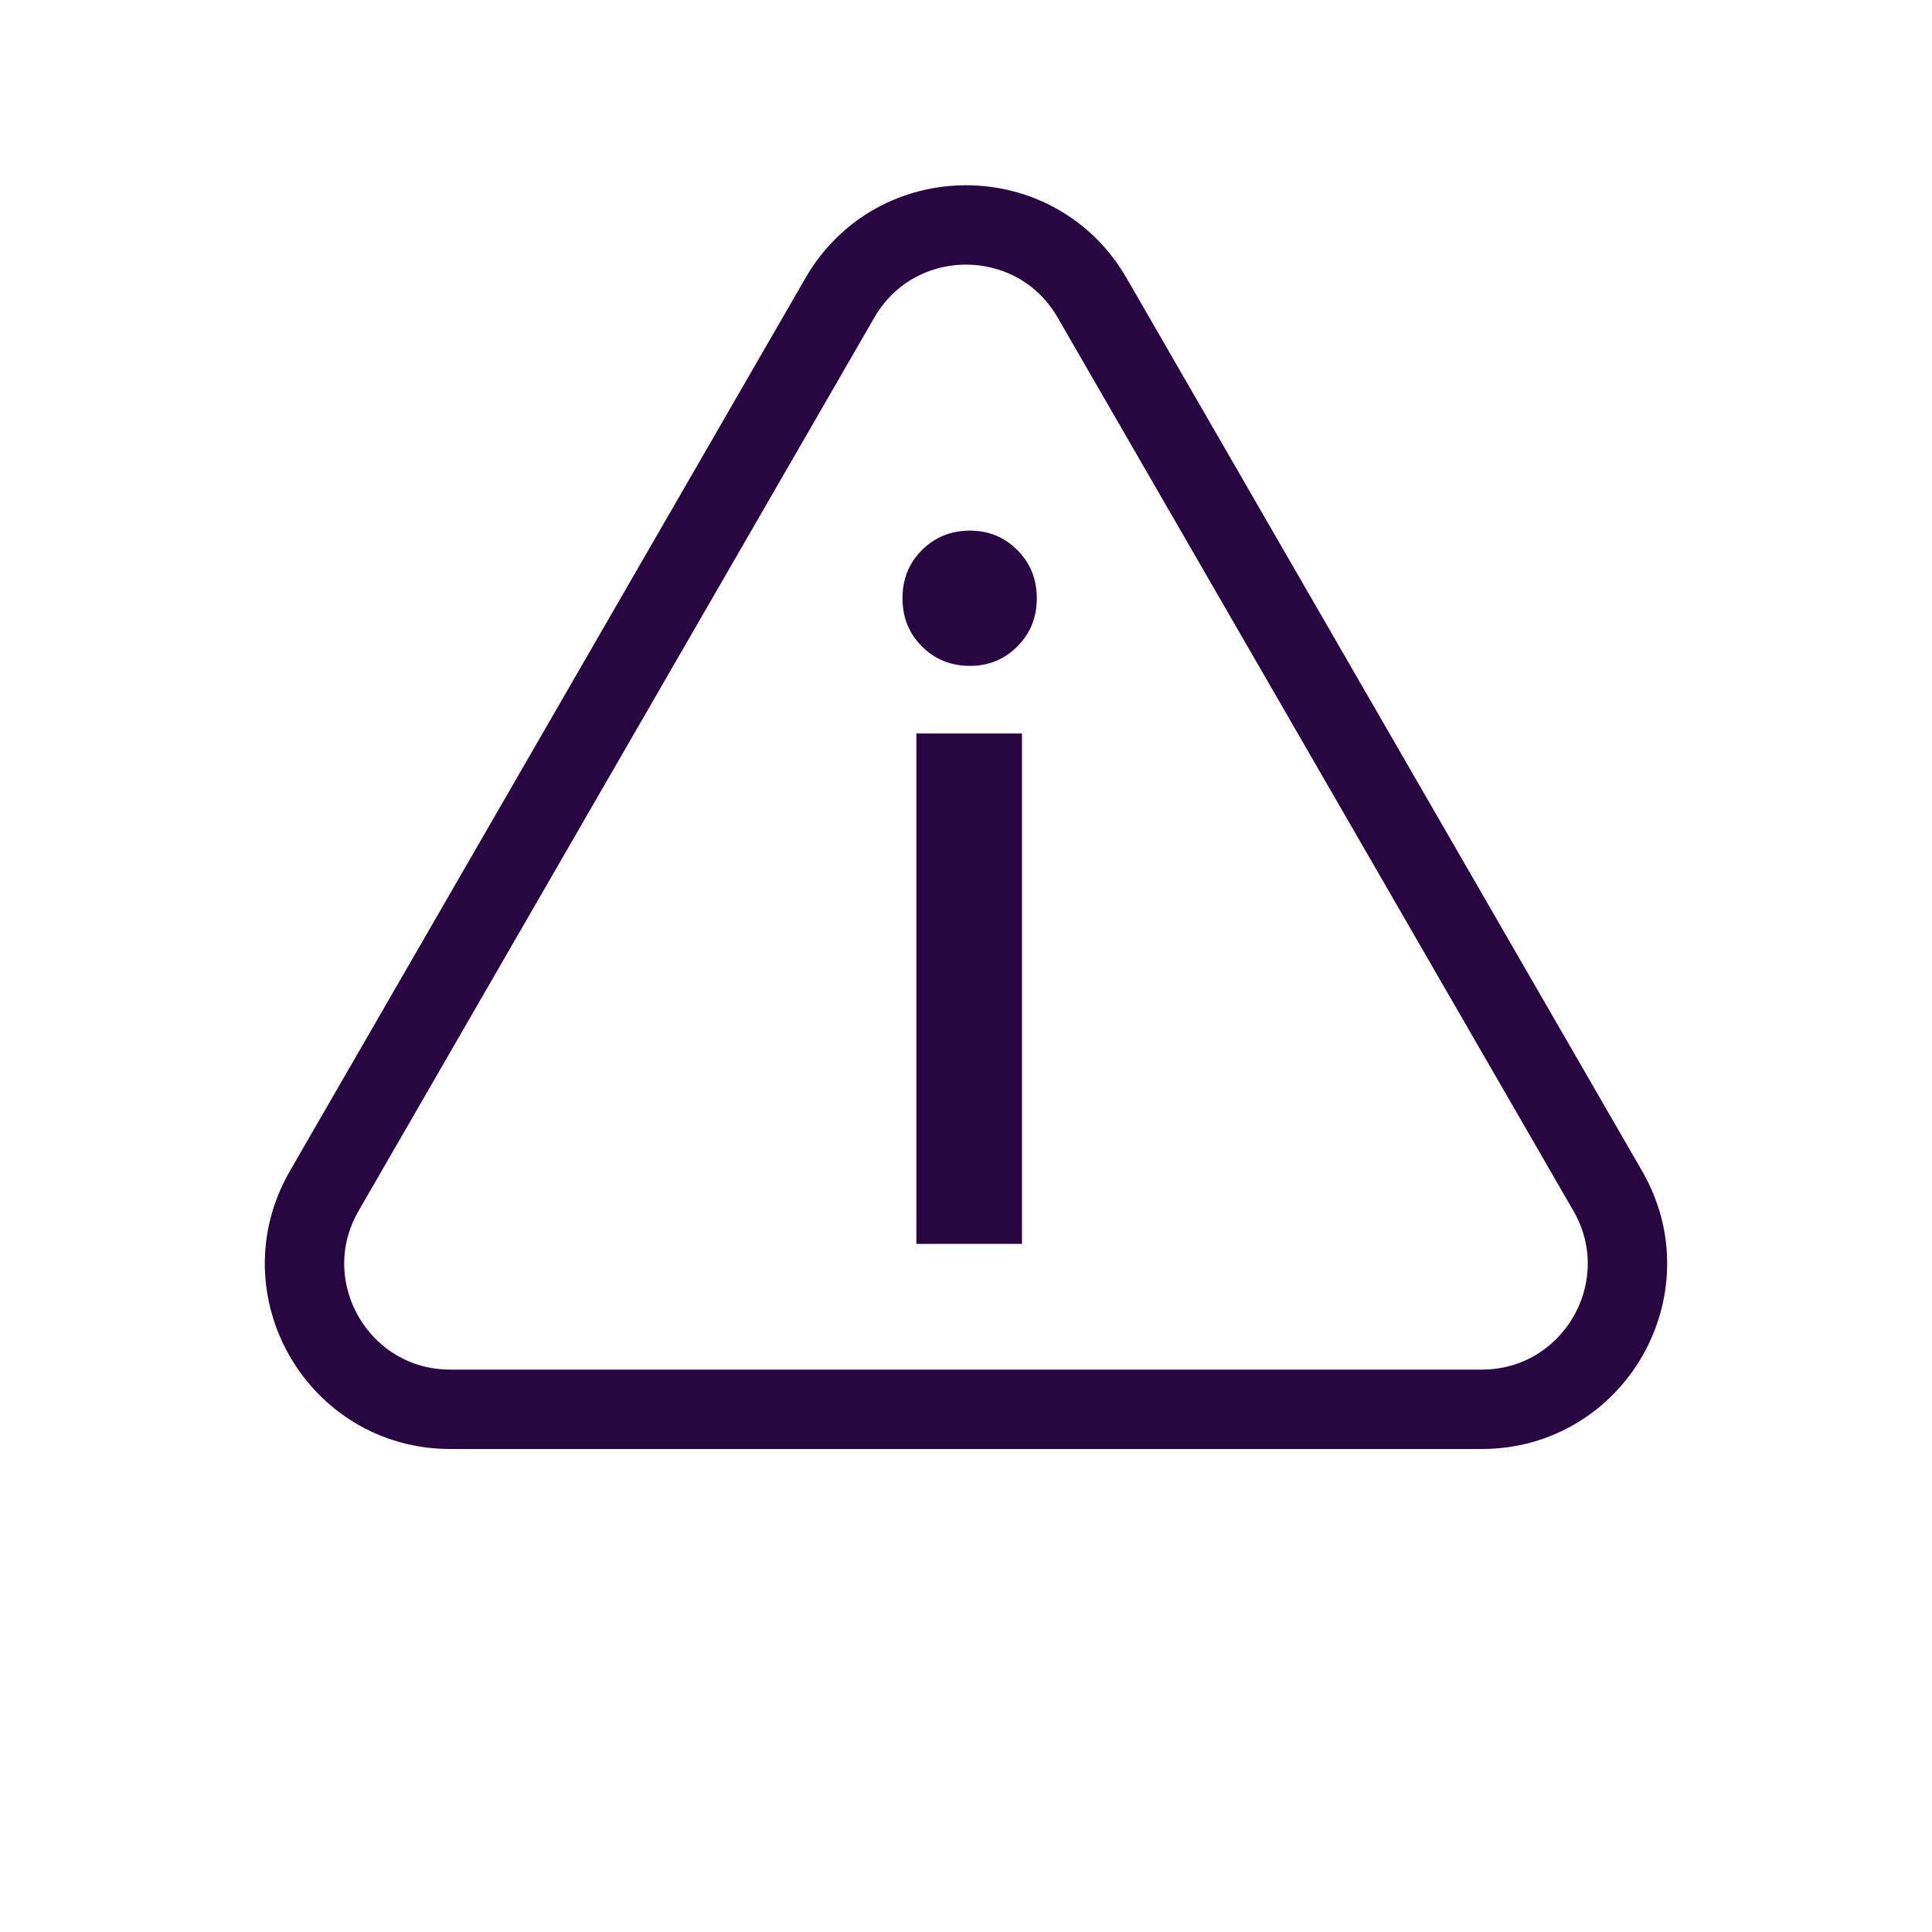 <svg width="73" height="73" viewBox="0 0 73 73" fill="none" xmlns="http://www.w3.org/2000/svg">
<path d="M36.655 25.16C35.932 25.16 35.325 24.915 34.835 24.425C34.345 23.935 34.1 23.328 34.1 22.605C34.1 21.882 34.345 21.275 34.835 20.785C35.325 20.295 35.932 20.05 36.655 20.05C37.355 20.05 37.95 20.295 38.44 20.785C38.93 21.275 39.175 21.882 39.175 22.605C39.175 23.328 38.93 23.935 38.44 24.425C37.95 24.915 37.355 25.16 36.655 25.16ZM38.615 27.715V47H34.625V27.715H38.615Z" fill="#270641"/>
<path d="M31.737 11.25C33.854 7.583 39.146 7.583 41.263 11.25L60.749 45C62.866 48.667 60.219 53.25 55.986 53.25H17.014C12.78 53.25 10.134 48.667 12.251 45L31.737 11.25Z" stroke="#270641" stroke-width="3"/>
</svg>
